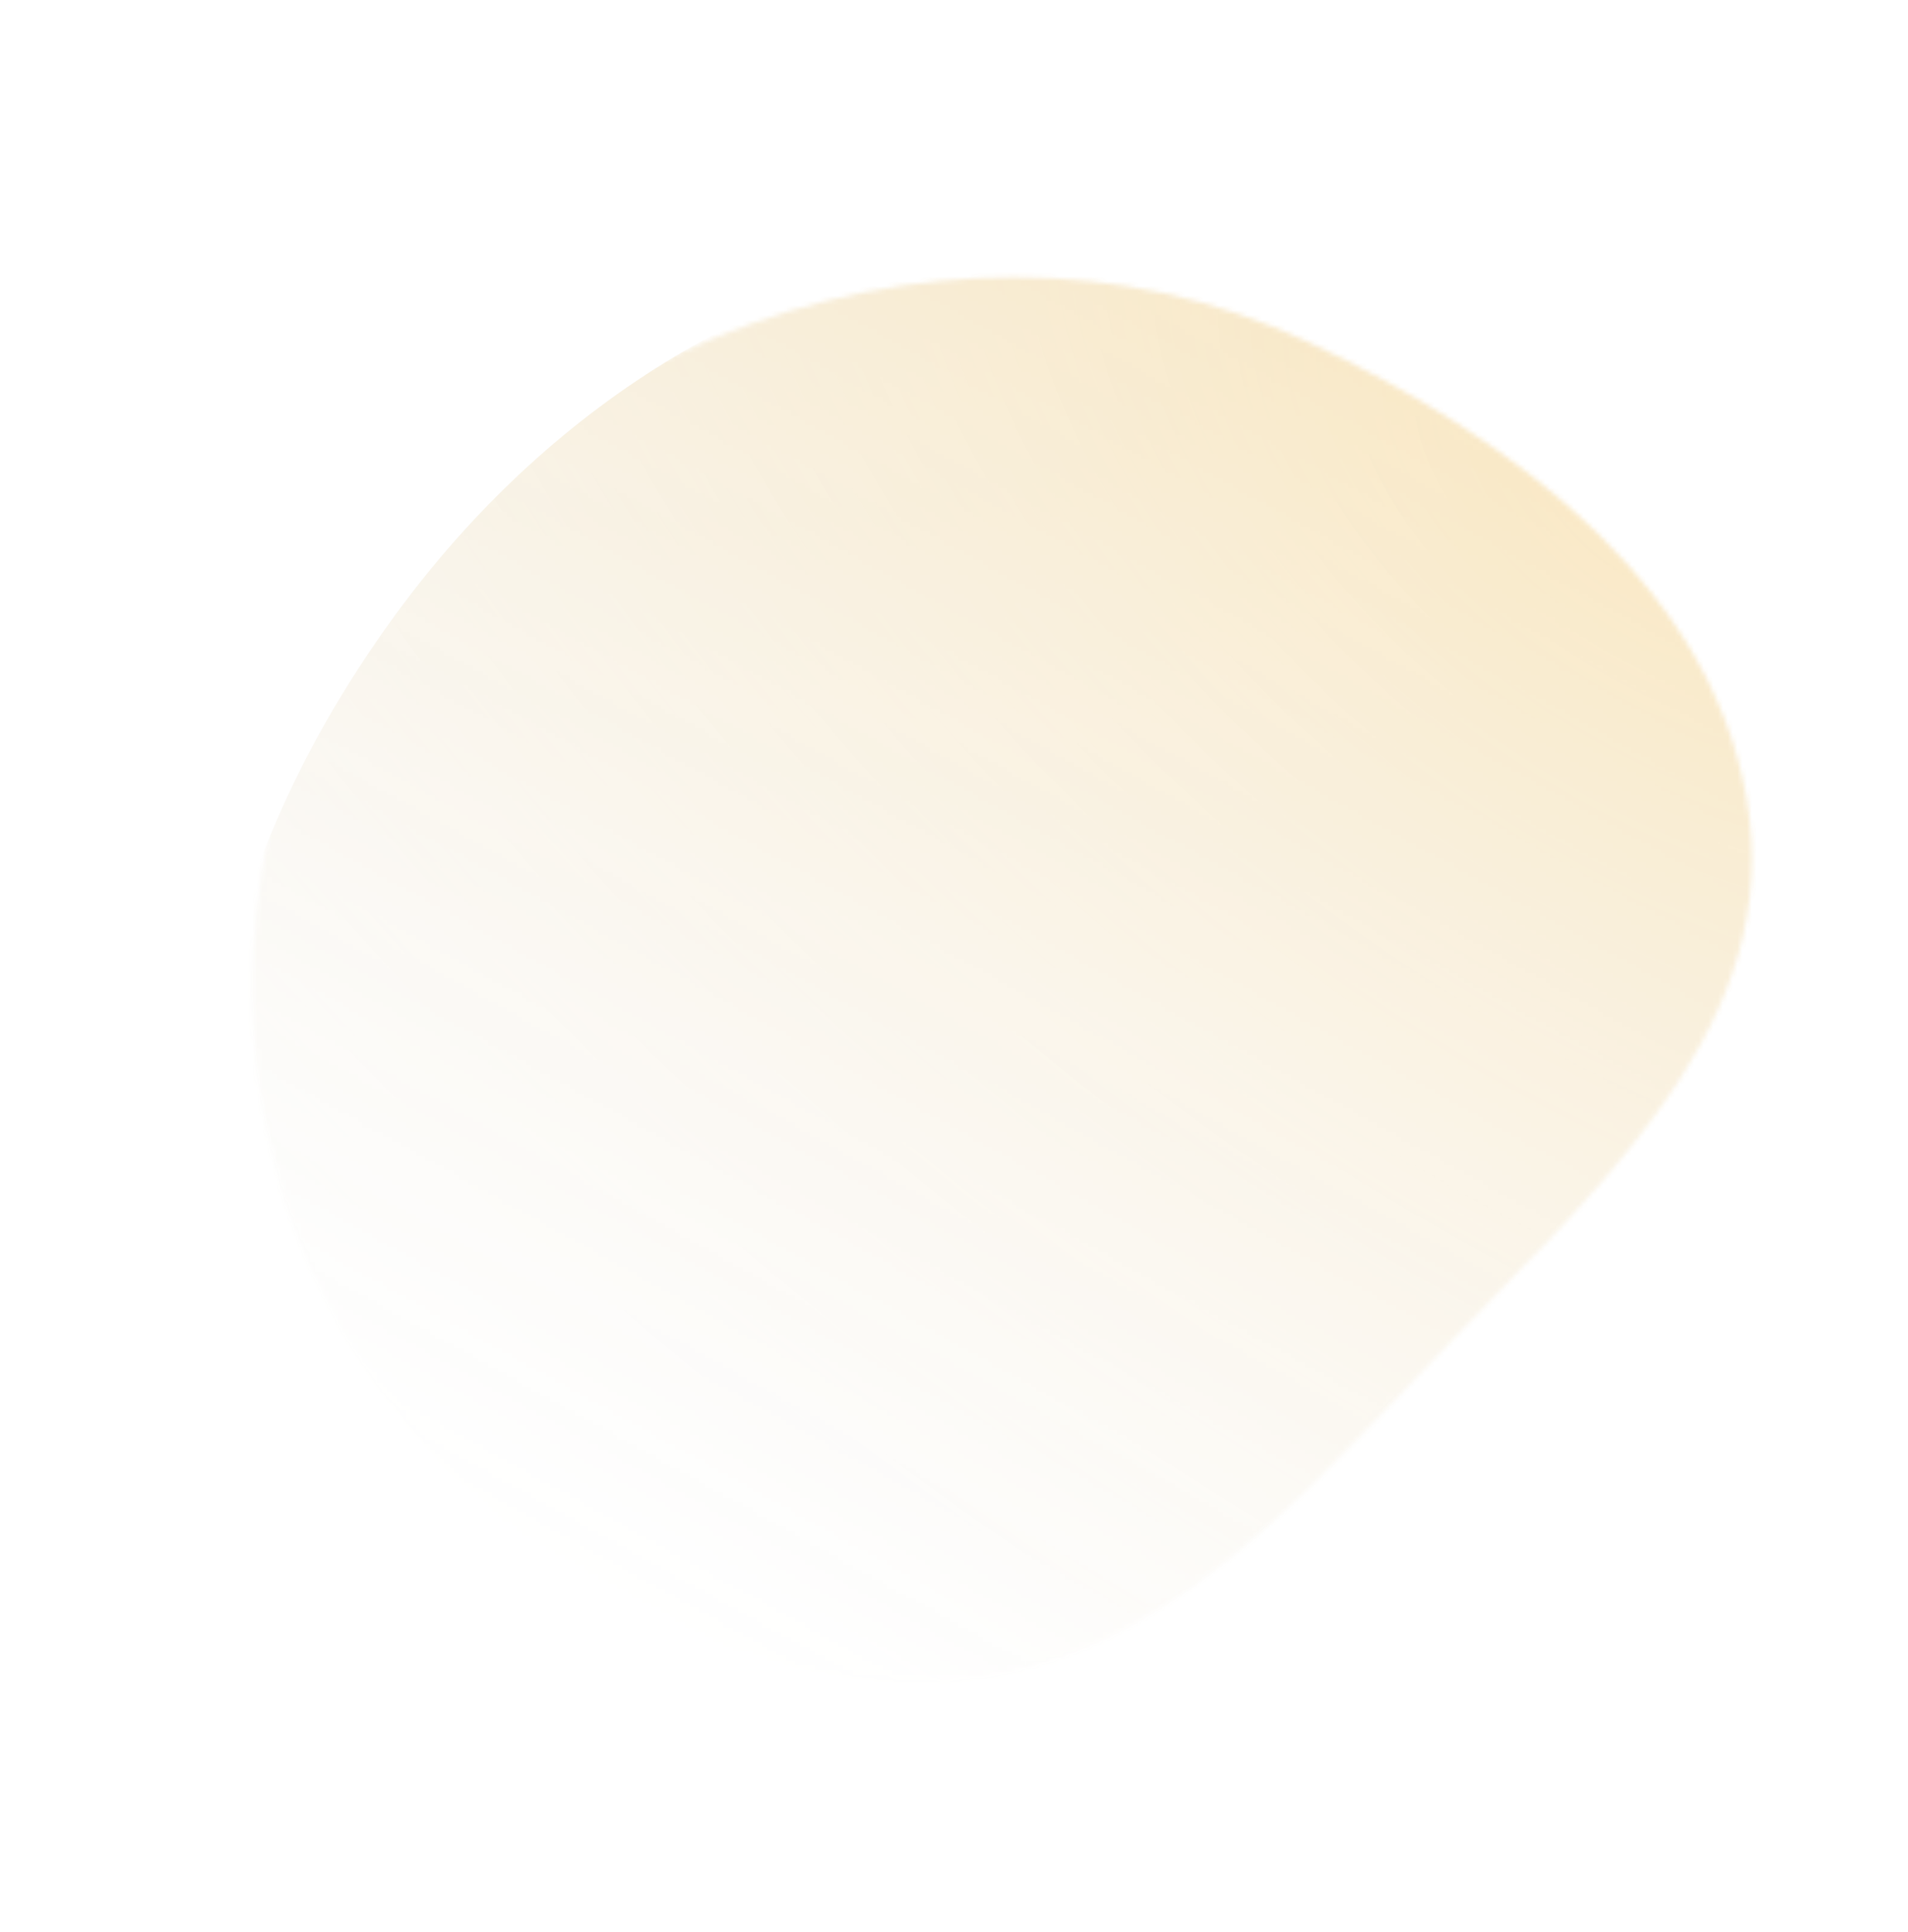 <svg width="397" height="402" viewBox="0 0 397 402" fill="none" xmlns="http://www.w3.org/2000/svg">
<mask id="mask0_350_847" style="mask-type:alpha" maskUnits="userSpaceOnUse" x="52" y="57" width="313" height="293">
<path fill-rule="evenodd" clip-rule="evenodd" d="M272.104 71.11C315.072 91.153 358.284 123.21 364.014 170.243C369.565 215.813 329.514 249.882 297.941 283.188C268.093 314.674 237.135 349.249 193.723 349.881C147.166 350.558 103.527 324.721 77.073 286.401C51.037 248.685 45.98 200.284 60.463 156.843C74.231 115.546 108.842 86.393 149.205 70.043C189.137 53.867 233.033 52.885 272.104 71.11Z" fill="url(#paint0_linear_350_847)"/>
</mask>
<g mask="url(#mask0_350_847)">
<path fill-rule="evenodd" clip-rule="evenodd" d="M211.833 50.137C268.725 44.141 333.339 50.415 368.511 95.482C402.589 139.147 382.363 199.28 370.429 253.351C359.147 304.467 348.639 359.468 304.145 387.117C256.428 416.769 195.239 417.192 144.058 394.021C93.684 371.215 58.357 324.315 46.318 270.392C34.873 219.131 52.53 167.465 84.096 125.459C115.326 83.901 160.102 55.59 211.833 50.137Z" fill="#BDBDBD" fill-opacity="0.5"/>
<path fill-rule="evenodd" clip-rule="evenodd" d="M211.833 50.137C268.725 44.141 333.339 50.415 368.511 95.482C402.589 139.147 382.363 199.28 370.429 253.351C359.147 304.467 348.639 359.468 304.145 387.117C256.428 416.769 195.239 417.192 144.058 394.021C93.684 371.215 58.357 324.315 46.318 270.392C34.873 219.131 52.53 167.465 84.096 125.459C115.326 83.901 160.102 55.59 211.833 50.137Z" fill="#BABABA" fill-opacity="0.5"/>
<path fill-rule="evenodd" clip-rule="evenodd" d="M211.833 50.137C268.725 44.141 333.339 50.415 368.511 95.482C402.589 139.147 382.363 199.28 370.429 253.351C359.147 304.467 348.639 359.468 304.145 387.117C256.428 416.769 195.239 417.192 144.058 394.021C93.684 371.215 58.357 324.315 46.318 270.392C34.873 219.131 52.53 167.465 84.096 125.459C115.326 83.901 160.102 55.59 211.833 50.137Z" fill="url(#paint1_radial_350_847)" fill-opacity="0.7"/>
</g>
<defs>
<linearGradient id="paint0_linear_350_847" x1="270.873" y1="69.642" x2="126.059" y2="331.771" gradientUnits="userSpaceOnUse">
<stop stop-color="#FDAB01" stop-opacity="0.3"/>
<stop offset="1" stop-color="#FDAB01" stop-opacity="0"/>
</linearGradient>
<radialGradient id="paint1_radial_350_847" cx="0" cy="0" r="1" gradientUnits="userSpaceOnUse" gradientTransform="translate(340.494 100.104) rotate(124.827) scale(382.609 694.882)">
<stop stop-color="#FDAB01"/>
<stop offset="1" stop-color="#FDAB01" stop-opacity="0"/>
</radialGradient>
</defs>
</svg>
